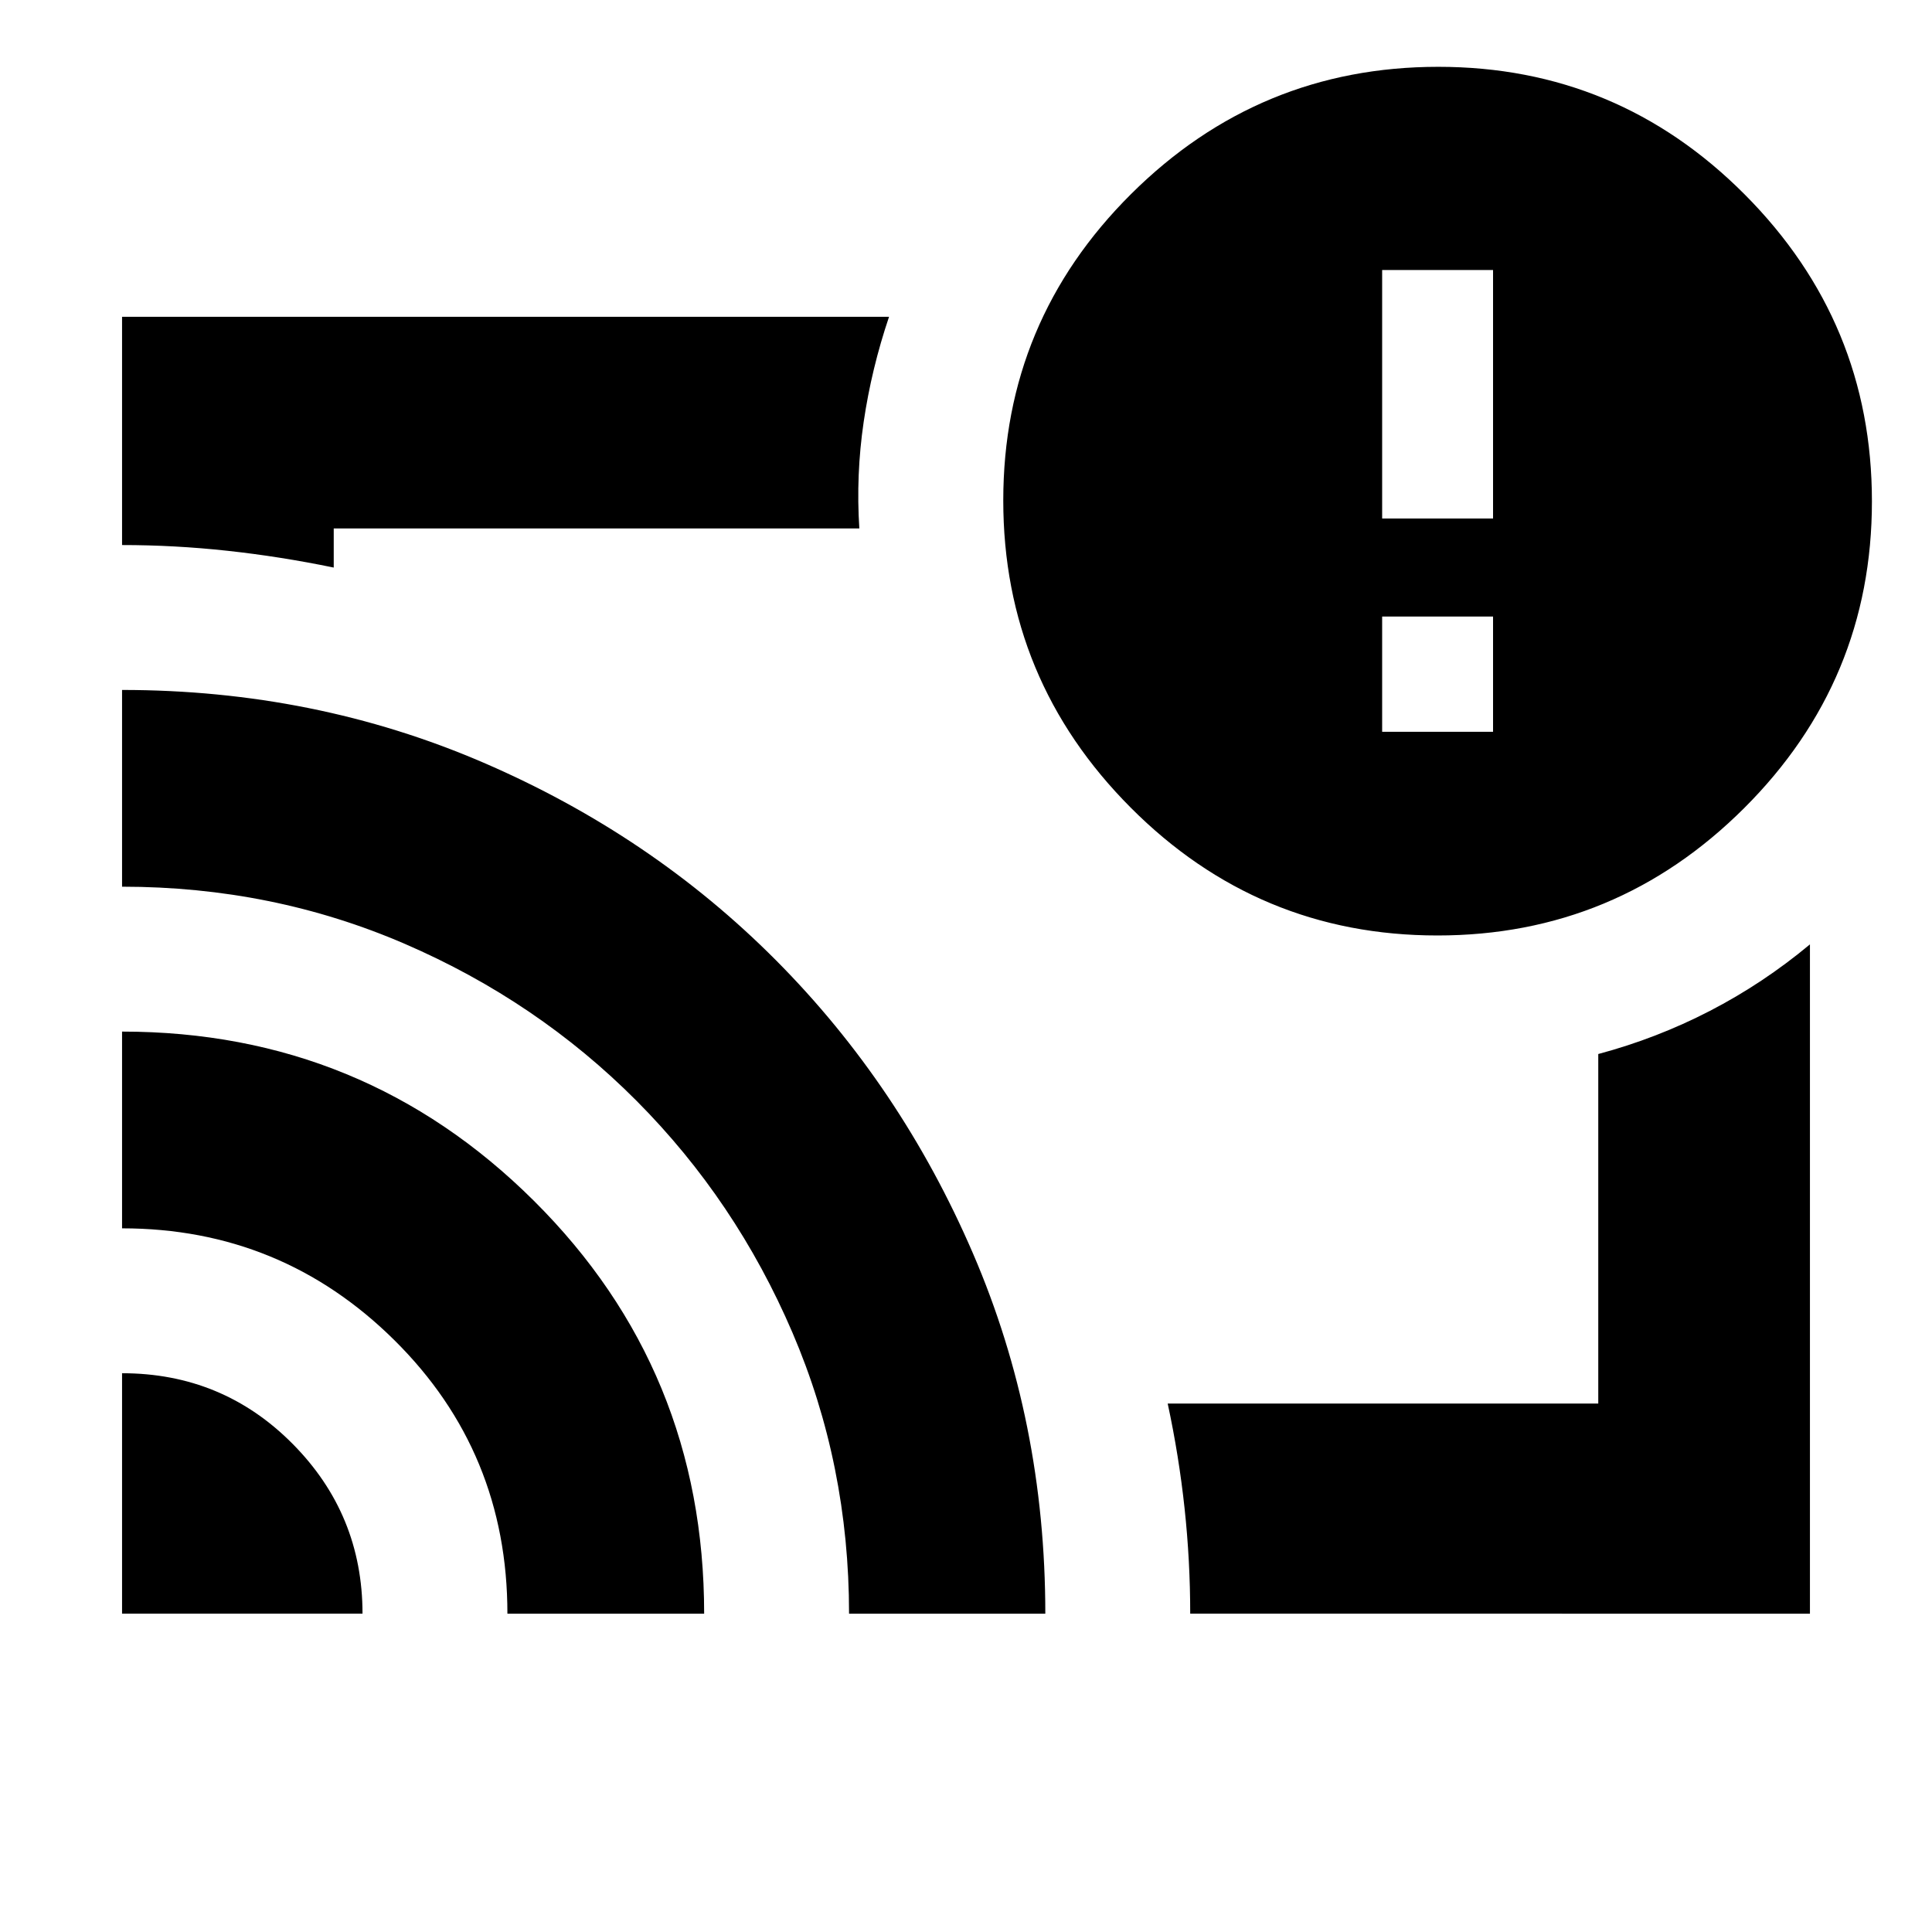 <svg xmlns="http://www.w3.org/2000/svg" height="20" viewBox="0 -960 960 960" width="20"><path d="M480-480ZM60.65-277.65q49.92 0 84.7 35.04t34.78 84.44H60.65v-119.48Zm0-169.76q120.11 0 204.68 84.12 84.56 84.13 84.56 205.12h-97.76q0-80.29-56.15-135.89-56.15-55.59-135.33-55.59v-97.76Zm0-169.76q95.72 0 179.37 36.04 83.66 36.04 145.59 98.32 61.94 62.27 97.87 145.66 35.93 83.39 35.93 178.98h-97.52q0-74.05-28.12-139.65-28.12-65.59-77.42-115.14-49.31-49.55-115.1-78-65.79-28.45-140.6-28.45v-97.76Zm838.7 459H591.41q0-26.29-2.8-52.33-2.79-26.04-8.39-52.09h213.95v-173.67q28.97-7.74 55.41-21.4 26.44-13.65 49.77-33.08v332.57Zm-838.7-531v-113.42h381.11q-8.72 25.81-12.6 52.21-3.88 26.39-2.16 52.97H165.83v19.43q-26.54-5.48-52.83-8.34-26.29-2.85-52.35-2.85Zm653.58 194q-89.09 0-152.4-63.54t-63.31-152.63q0-89.09 63.54-152.28 63.54-63.18 152.63-63.18t152.28 63.46q63.18 63.47 63.18 152.46 0 89.08-63.46 152.4-63.47 63.31-152.46 63.31Zm27.66-101.22v-57.26h-55.11v57.26h55.11Zm-55.11-105.98h55.11v-123.46h-55.11v123.46Z"/></svg>
